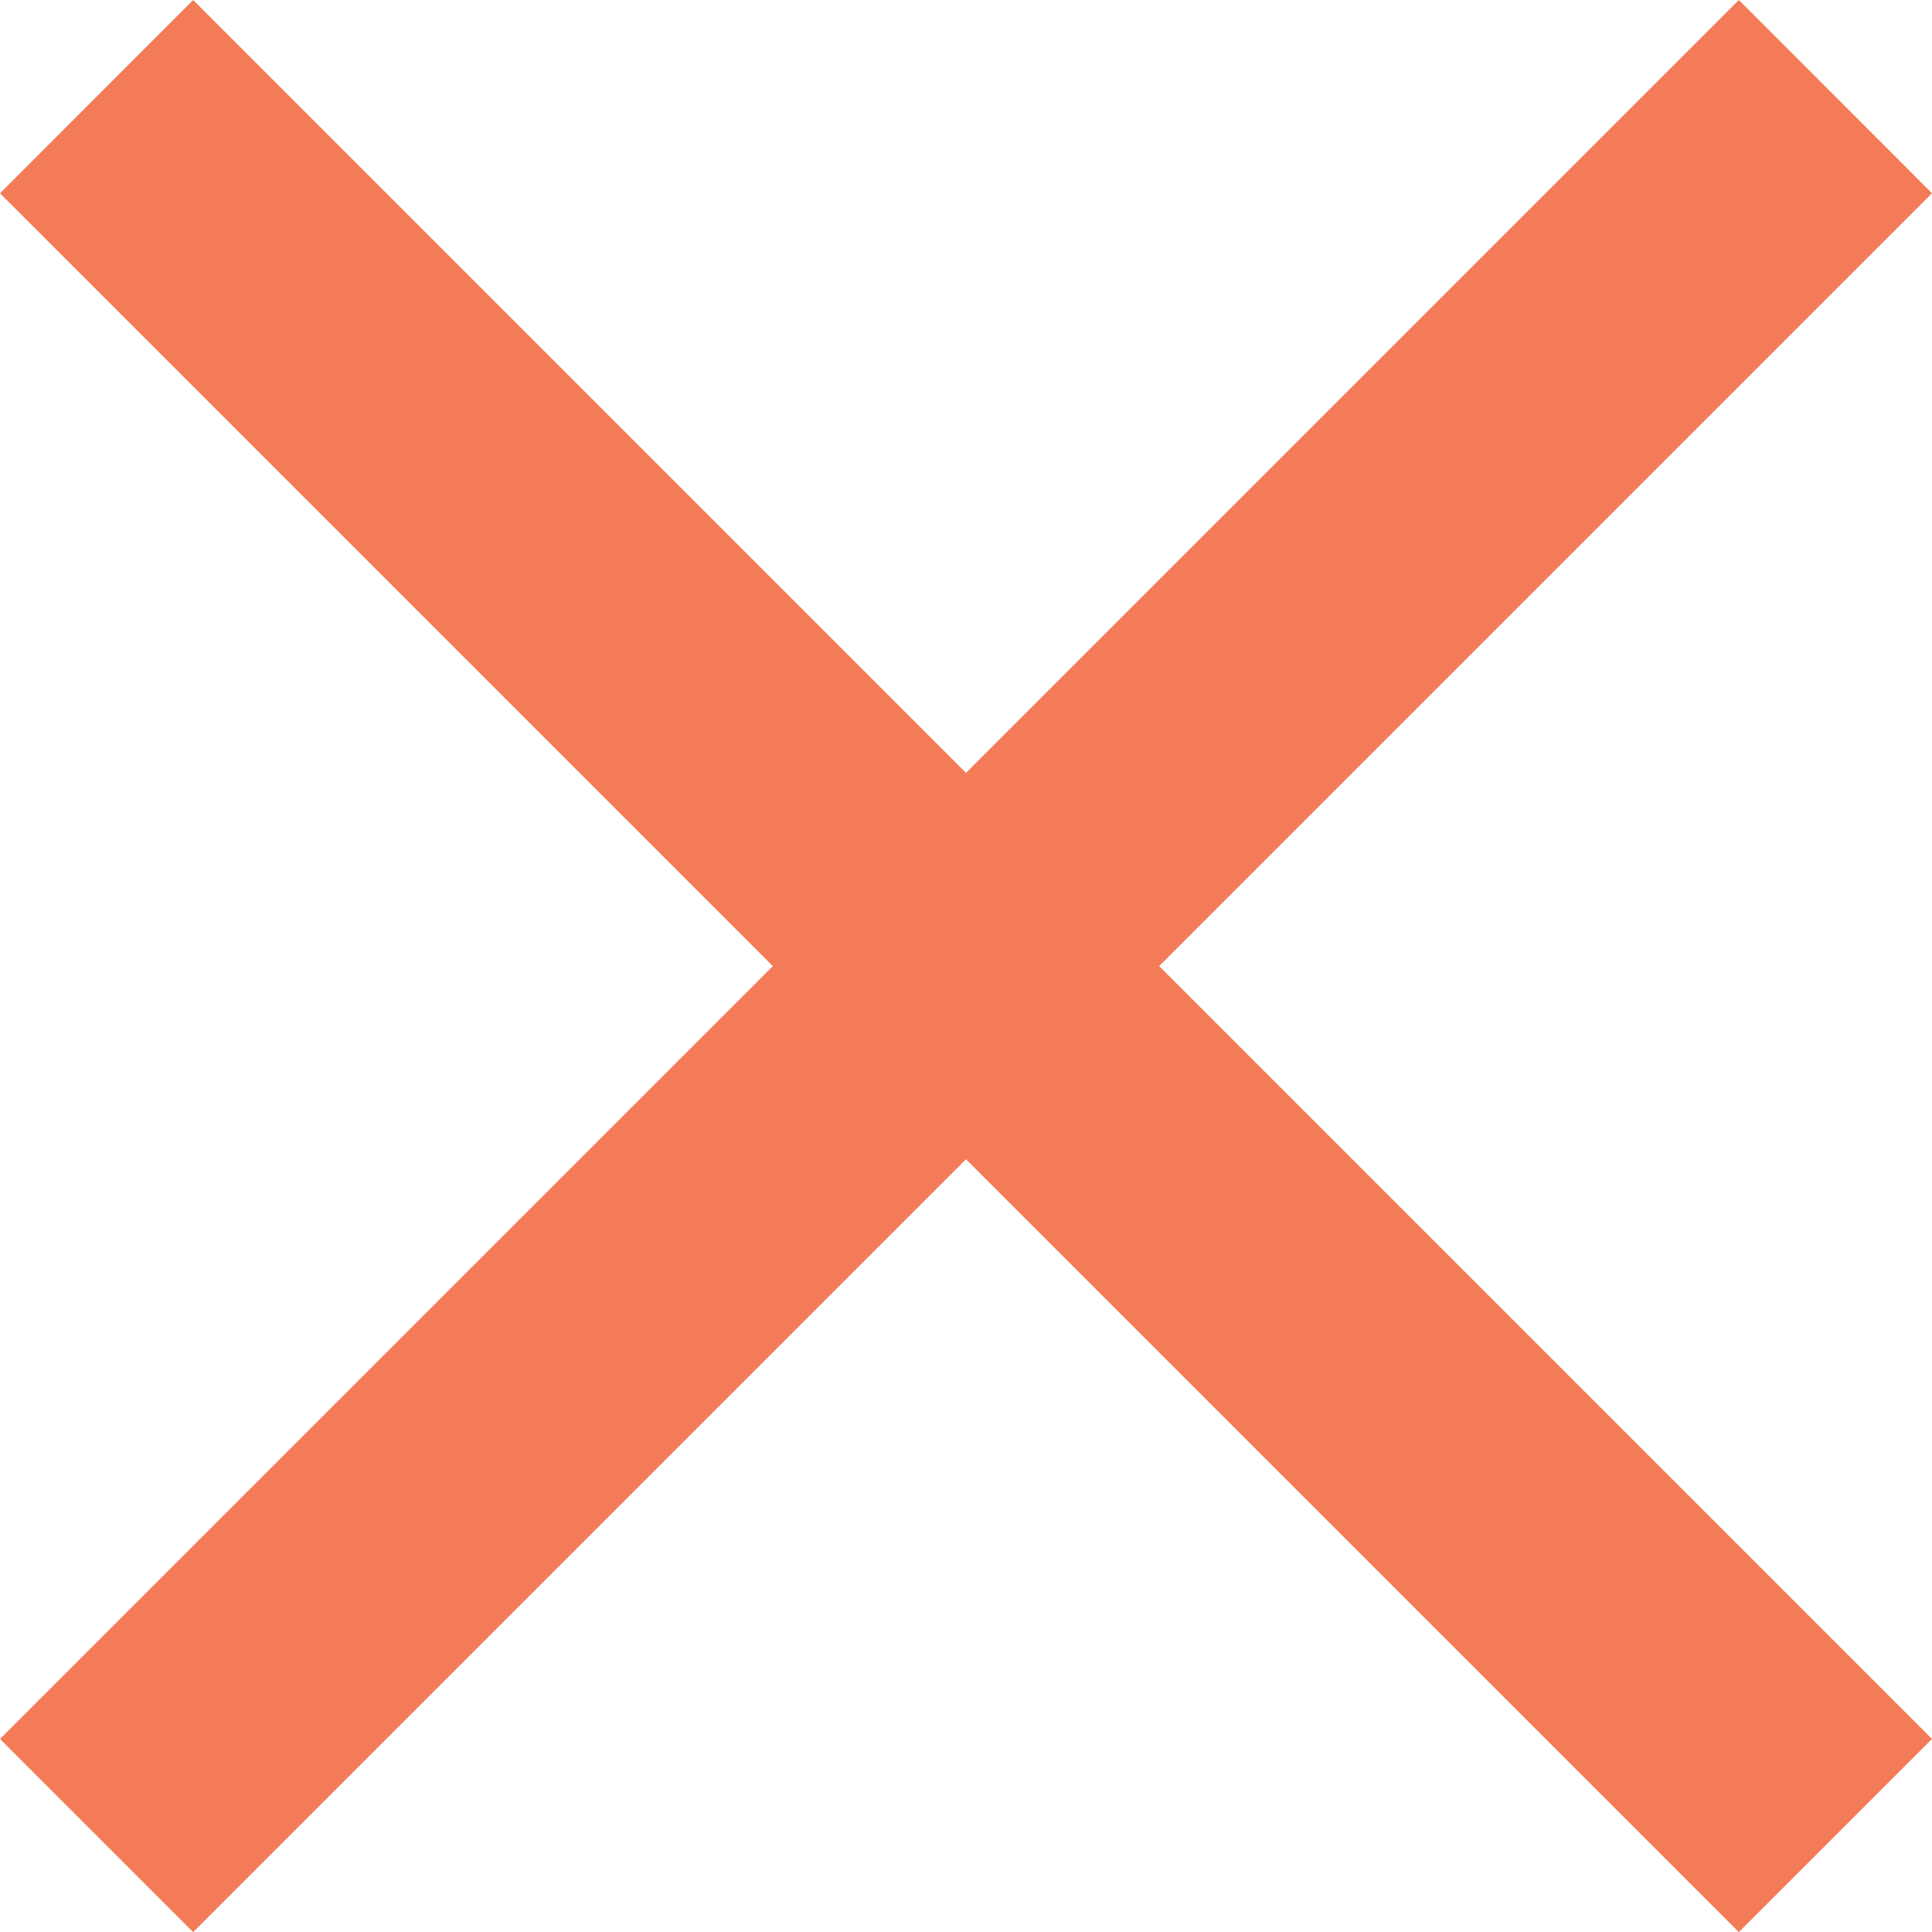 <svg xmlns="http://www.w3.org/2000/svg" width="18.624" height="18.624" viewBox="0 0 18.624 18.624"><defs><style>.a{fill:#f47b58;}</style></defs><path class="a" d="M26.147,9.386,24.285,7.523l-7.45,7.45-7.45-7.45L7.523,9.386l7.45,7.45-7.45,7.45,1.862,1.862,7.45-7.45,7.45,7.45,1.862-1.862-7.45-7.45Z" transform="translate(-7.523 -7.523)"/></svg>